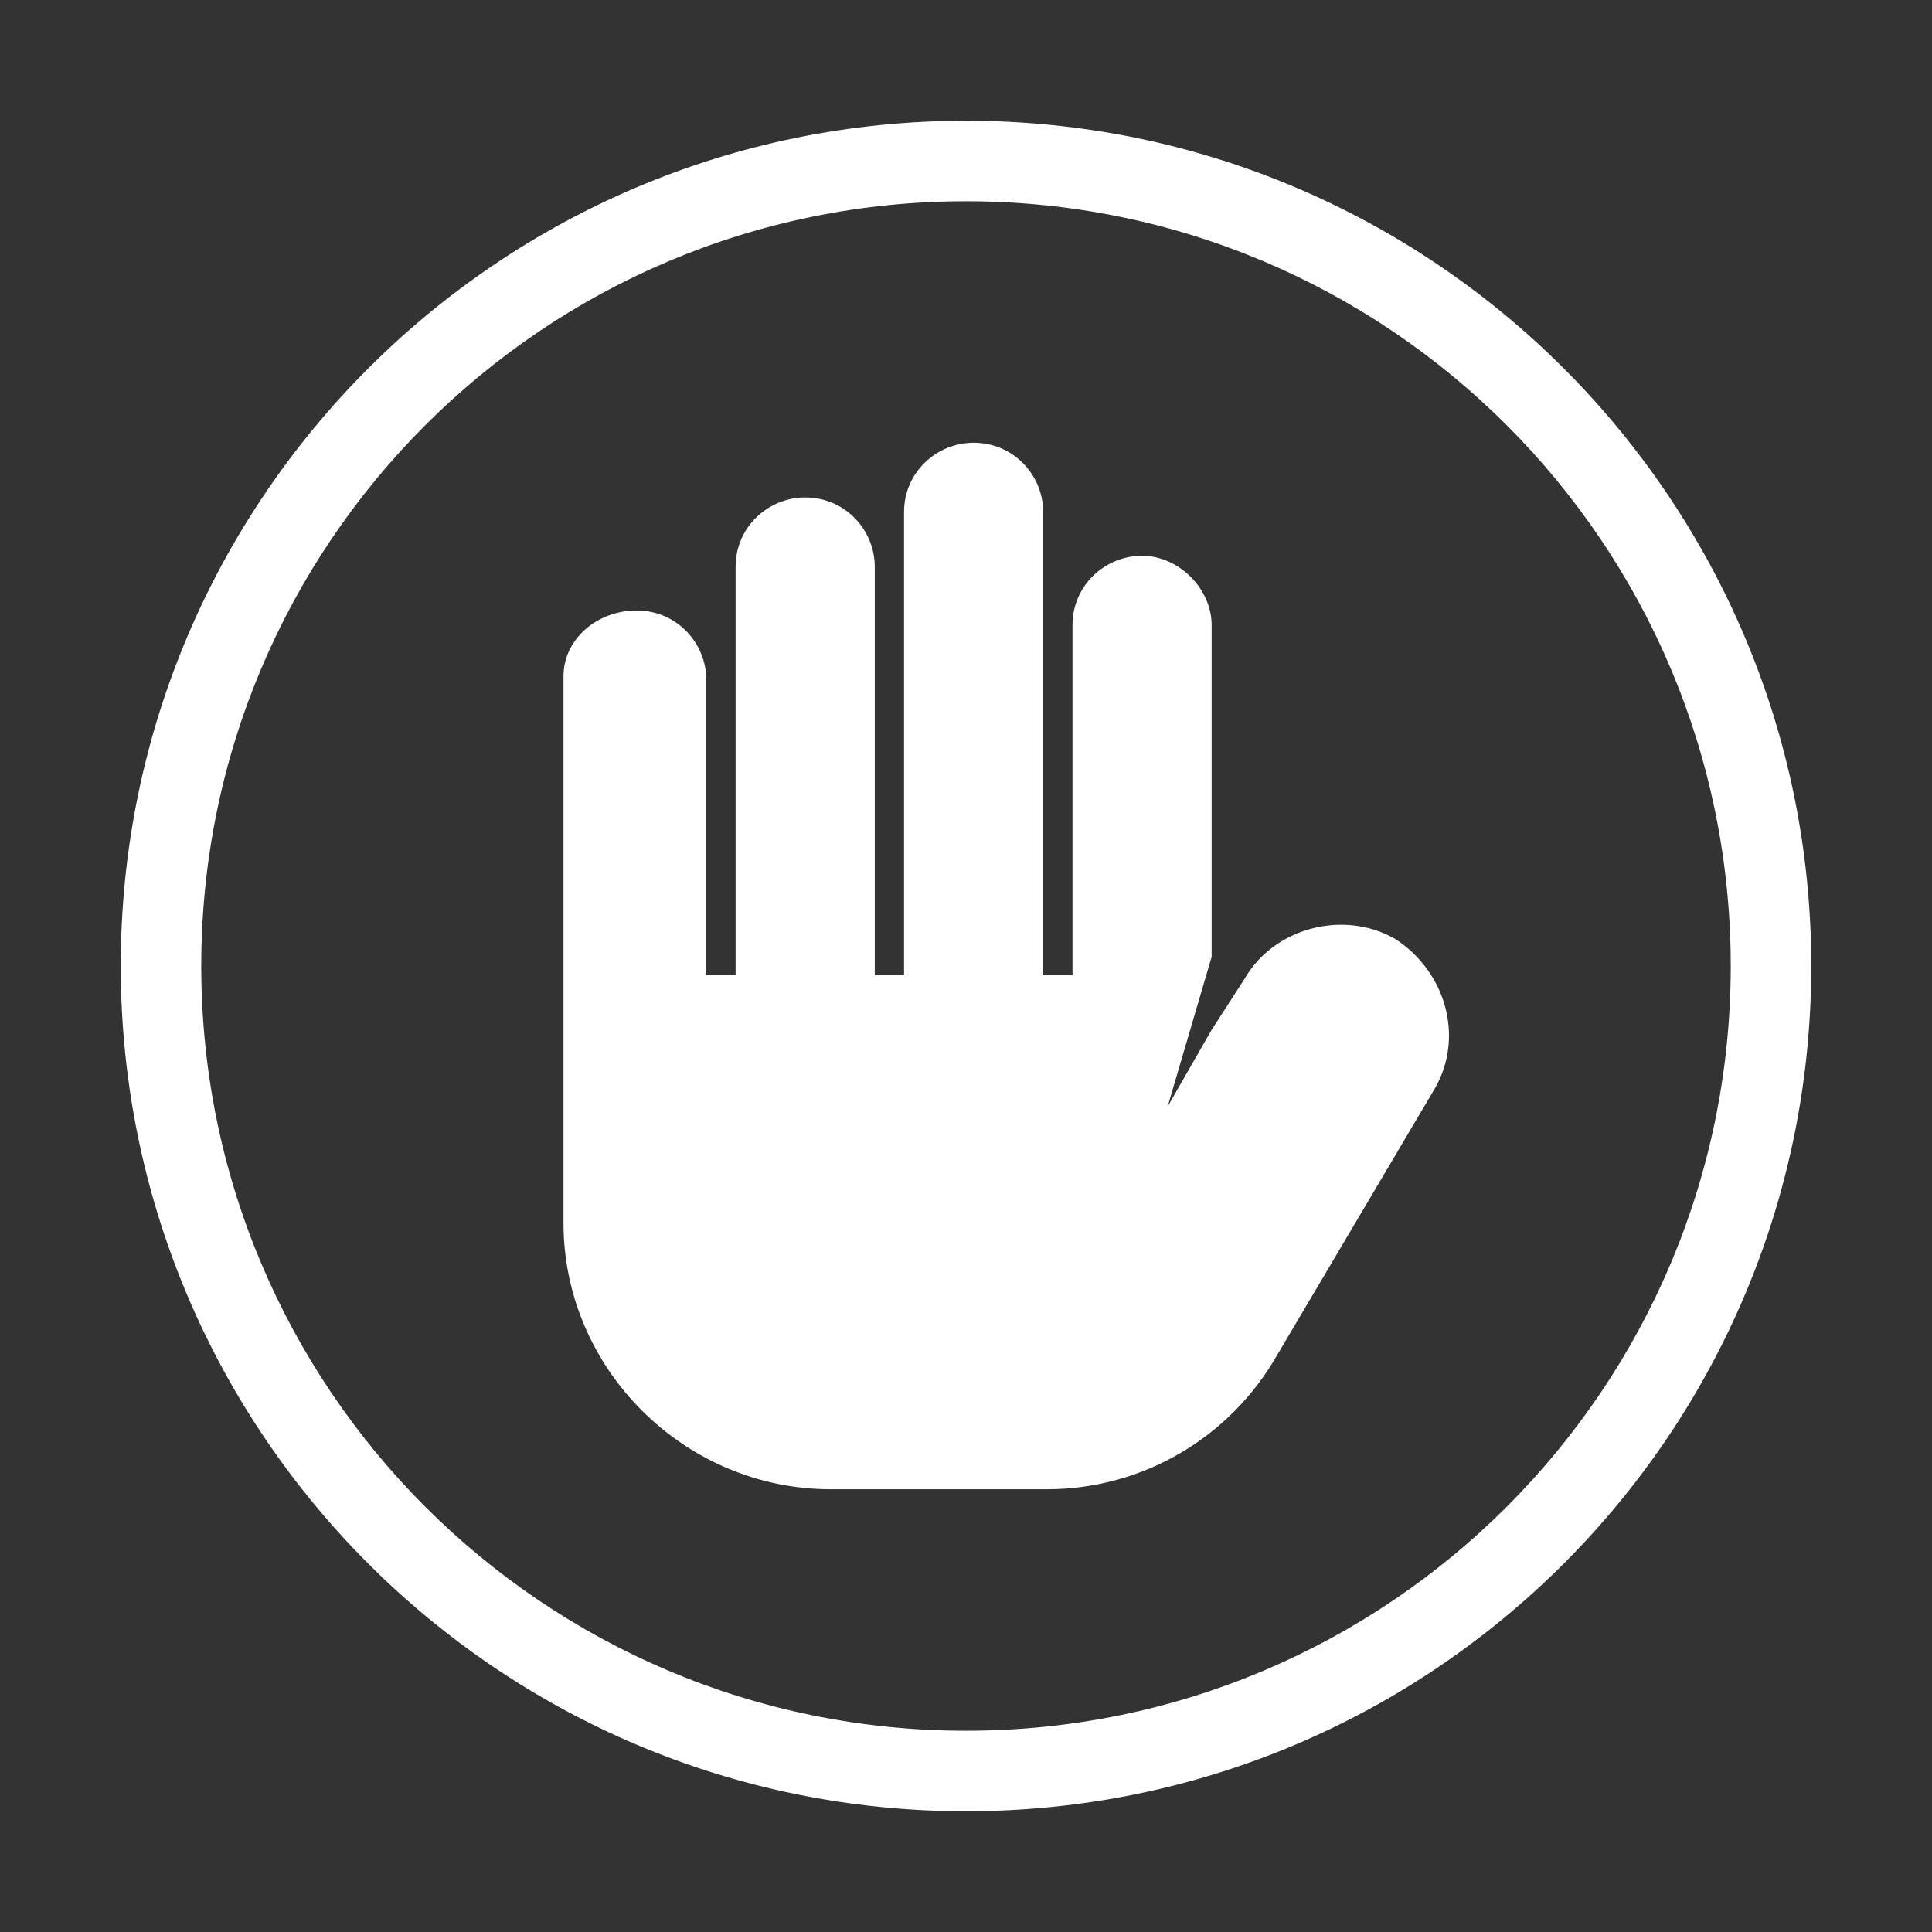 <svg width="48" height="48" viewBox="0 0 48 48" fill="none" xmlns="http://www.w3.org/2000/svg">
<path fill-rule="evenodd" clip-rule="evenodd" d="M48 0H0V48H48V0ZM24 5C34.493 5 43 13.507 43 24C43 34.493 34.493 43 24 43C13.507 43 5 34.493 5 24C5 13.507 13.507 5 24 5ZM45 24C45 12.402 35.598 3 24 3C12.402 3 3 12.402 3 24C3 35.598 12.402 45 24 45C35.598 45 45 35.598 45 24ZM15.819 15.167C16.82 15.167 17.548 15.983 17.548 16.889V24.227H18.276V14.08C18.276 13.084 19.095 12.359 20.005 12.359C21.005 12.359 21.733 13.174 21.733 14.08V24.227H22.461V12.721C22.461 11.725 23.28 11 24.189 11C25.19 11 25.918 11.815 25.918 12.721V24.227H26.646V15.53C26.646 14.533 27.465 13.808 28.374 13.808C29.284 13.808 30.103 14.624 30.103 15.53V23.773L29.011 27.488L30.103 25.585L30.922 24.317C31.65 23.049 33.378 22.596 34.652 23.321C35.926 24.136 36.38 25.767 35.653 27.035L31.741 33.648C30.558 35.732 28.374 37 26.009 37H20.641C17.002 37 14 34.011 14 30.387V16.798C14 15.892 14.819 15.167 15.819 15.167Z" fill="#333333"/>
</svg>
